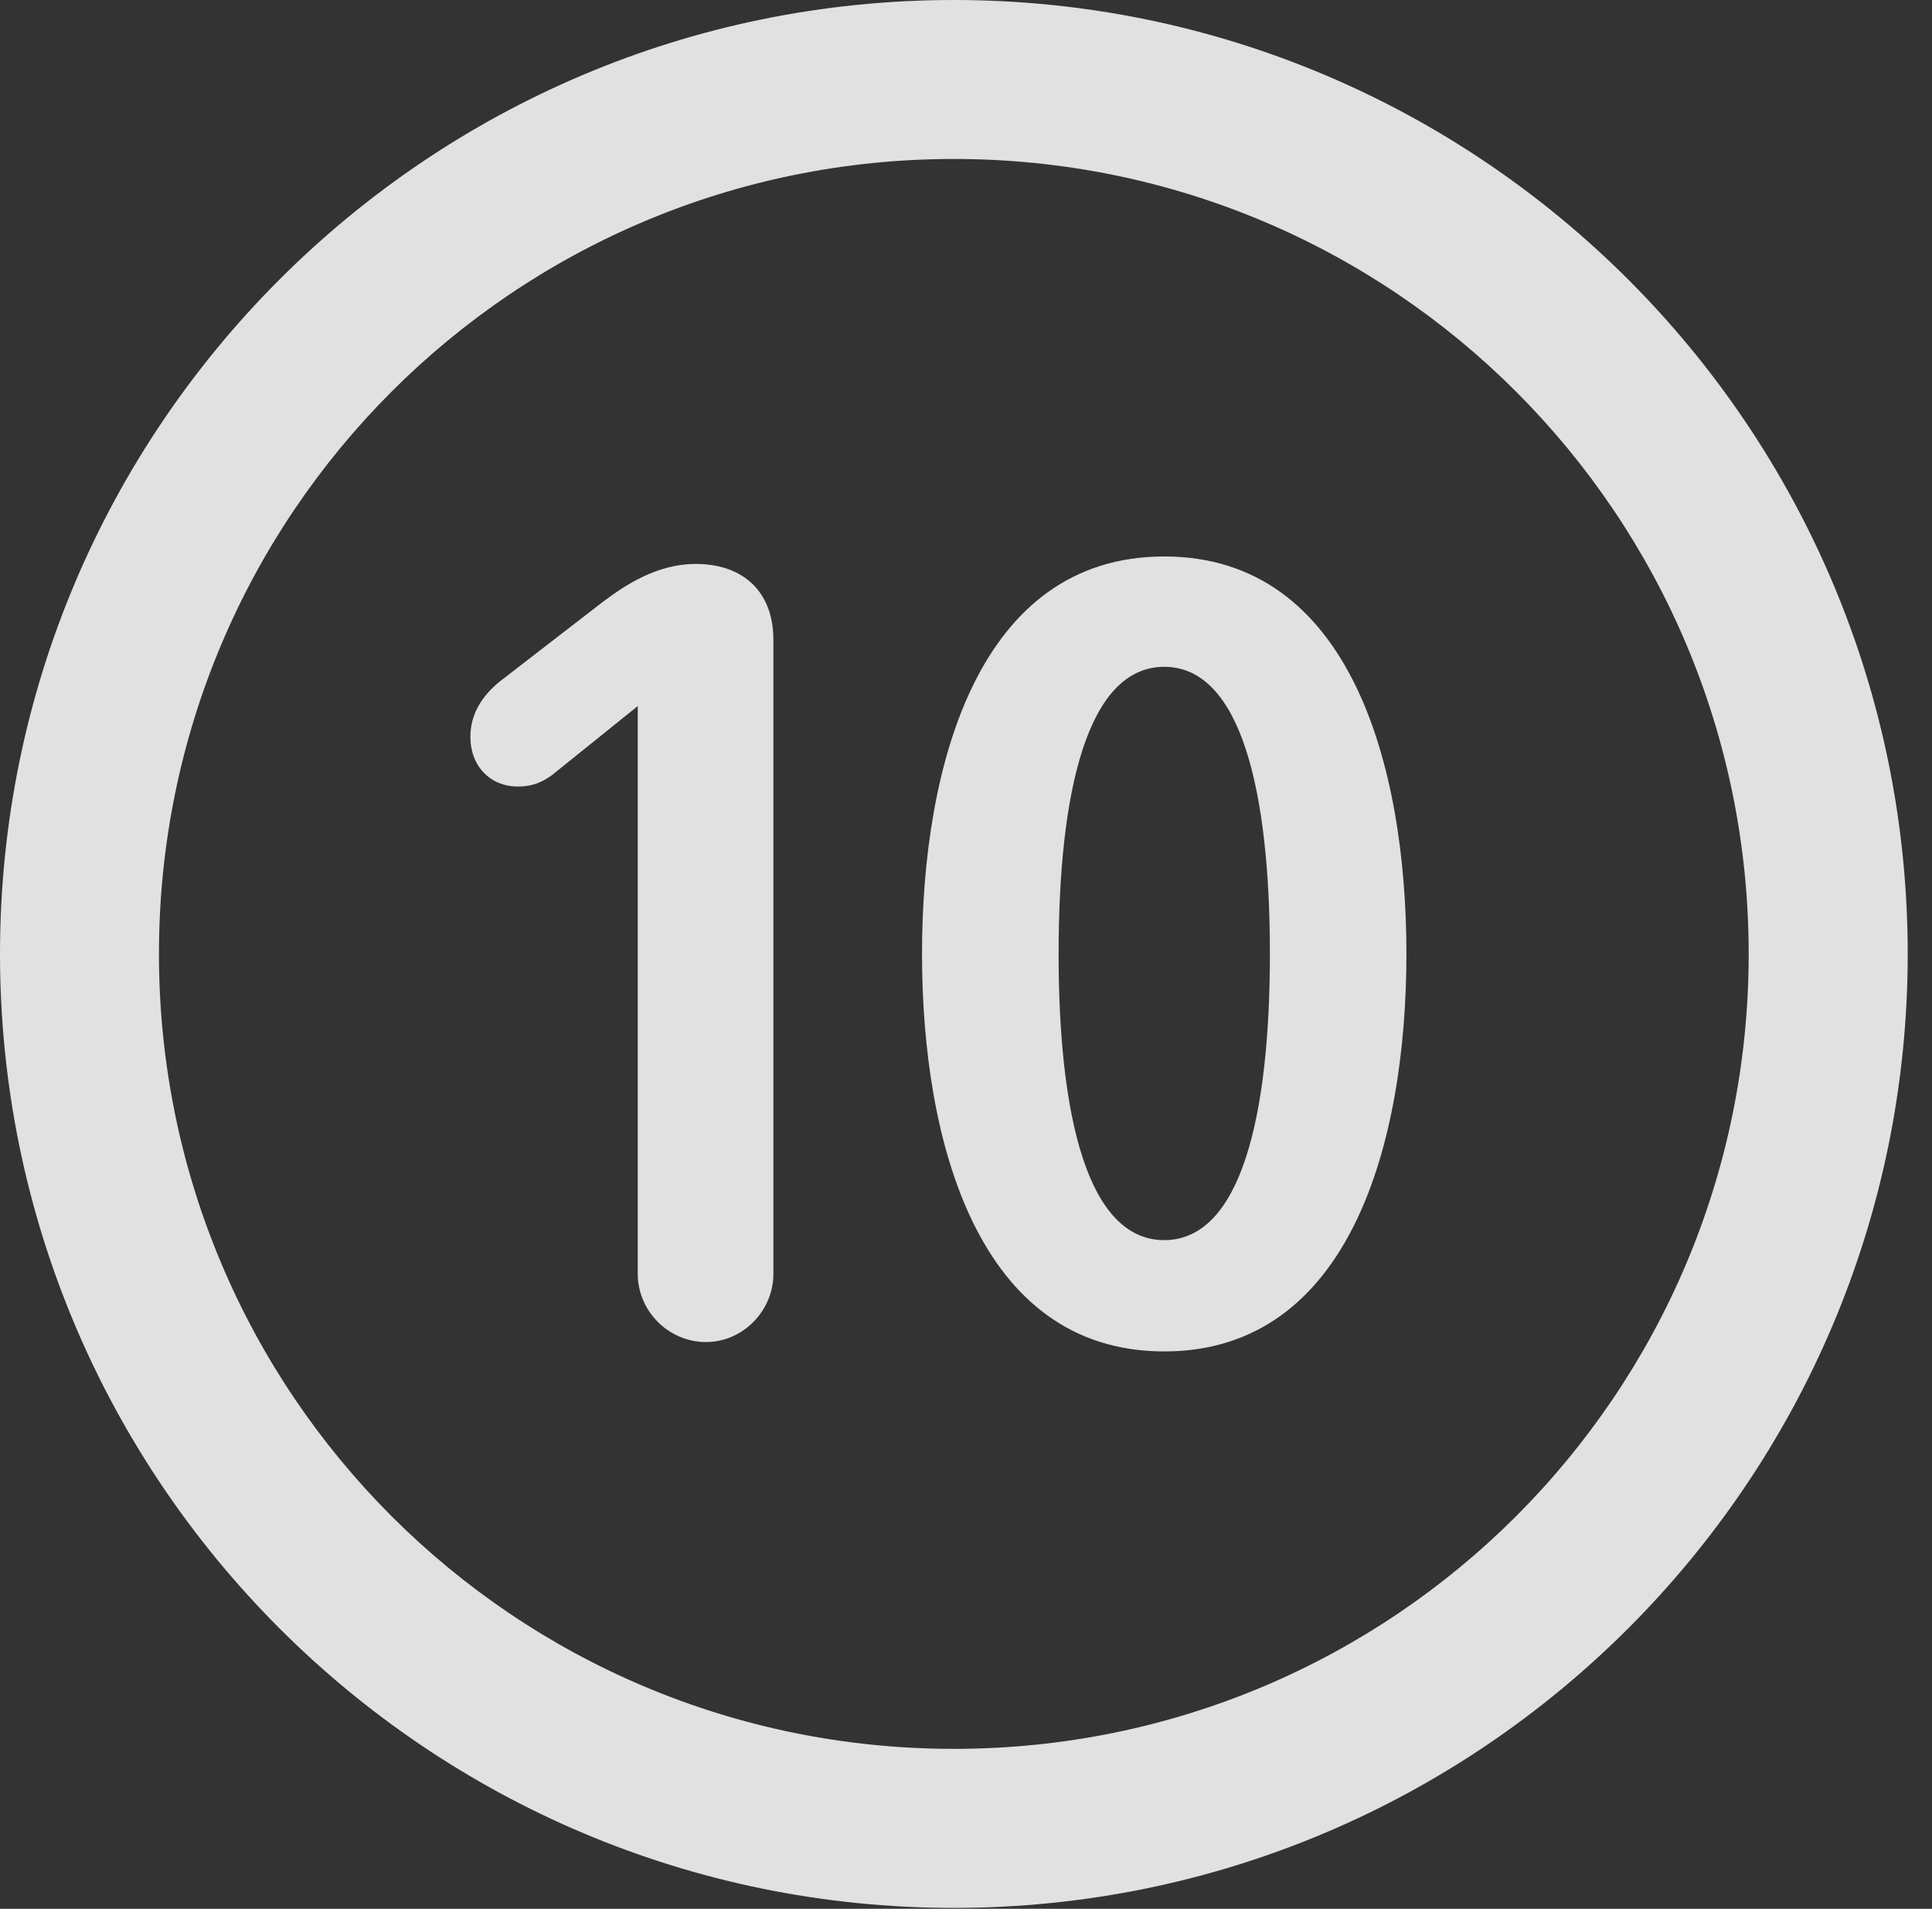 <?xml version="1.0" encoding="UTF-8"?>
<!--Generator: Apple Native CoreSVG 326-->
<!DOCTYPE svg
PUBLIC "-//W3C//DTD SVG 1.1//EN"
       "http://www.w3.org/Graphics/SVG/1.1/DTD/svg11.dtd">
<svg version="1.1" xmlns="http://www.w3.org/2000/svg" xmlns:xlink="http://www.w3.org/1999/xlink" viewBox="0 0 28.246 27.904">
 <rect x="0" y="0" width="28.246" height="27.904" fill="#333333" stroke="none"/>
 <g>
  <rect height="27.904" opacity="0" width="28.246" x="0" y="0"/>
  <path d="M13.945 27.891C21.643 27.891 27.891 21.643 27.891 13.945C27.891 6.248 21.643 0 13.945 0C6.248 0 0 6.248 0 13.945C0 21.643 6.248 27.891 13.945 27.891ZM13.945 25.566C7.52 25.566 2.324 20.371 2.324 13.945C2.324 7.52 7.52 2.324 13.945 2.324C20.371 2.324 25.566 7.52 25.566 13.945C25.566 20.371 20.371 25.566 13.945 25.566Z" fill="white" fill-opacity="0.85"/>
  <path d="M10.322 19.619C10.855 19.619 11.307 19.168 11.307 18.621L11.307 9.352C11.307 8.654 10.869 8.244 10.172 8.244C9.598 8.244 9.133 8.559 8.805 8.805L7.301 9.967C7.068 10.158 6.877 10.418 6.877 10.773C6.877 11.197 7.164 11.498 7.574 11.498C7.793 11.498 7.93 11.43 8.066 11.334L9.324 10.322L9.324 18.621C9.324 19.168 9.775 19.619 10.322 19.619ZM17.021 19.756C19.742 19.756 20.562 16.693 20.562 13.945C20.562 11.197 19.742 8.135 17.021 8.135C14.301 8.135 13.48 11.197 13.48 13.945C13.48 16.693 14.301 19.756 17.021 19.756ZM17.021 18.129C15.9 18.129 15.477 16.311 15.477 13.945C15.477 11.566 15.9 9.748 17.021 9.748C18.143 9.748 18.566 11.566 18.566 13.945C18.566 16.311 18.143 18.129 17.021 18.129Z" fill="white" fill-opacity="0.85"/>
 </g>
</svg>

